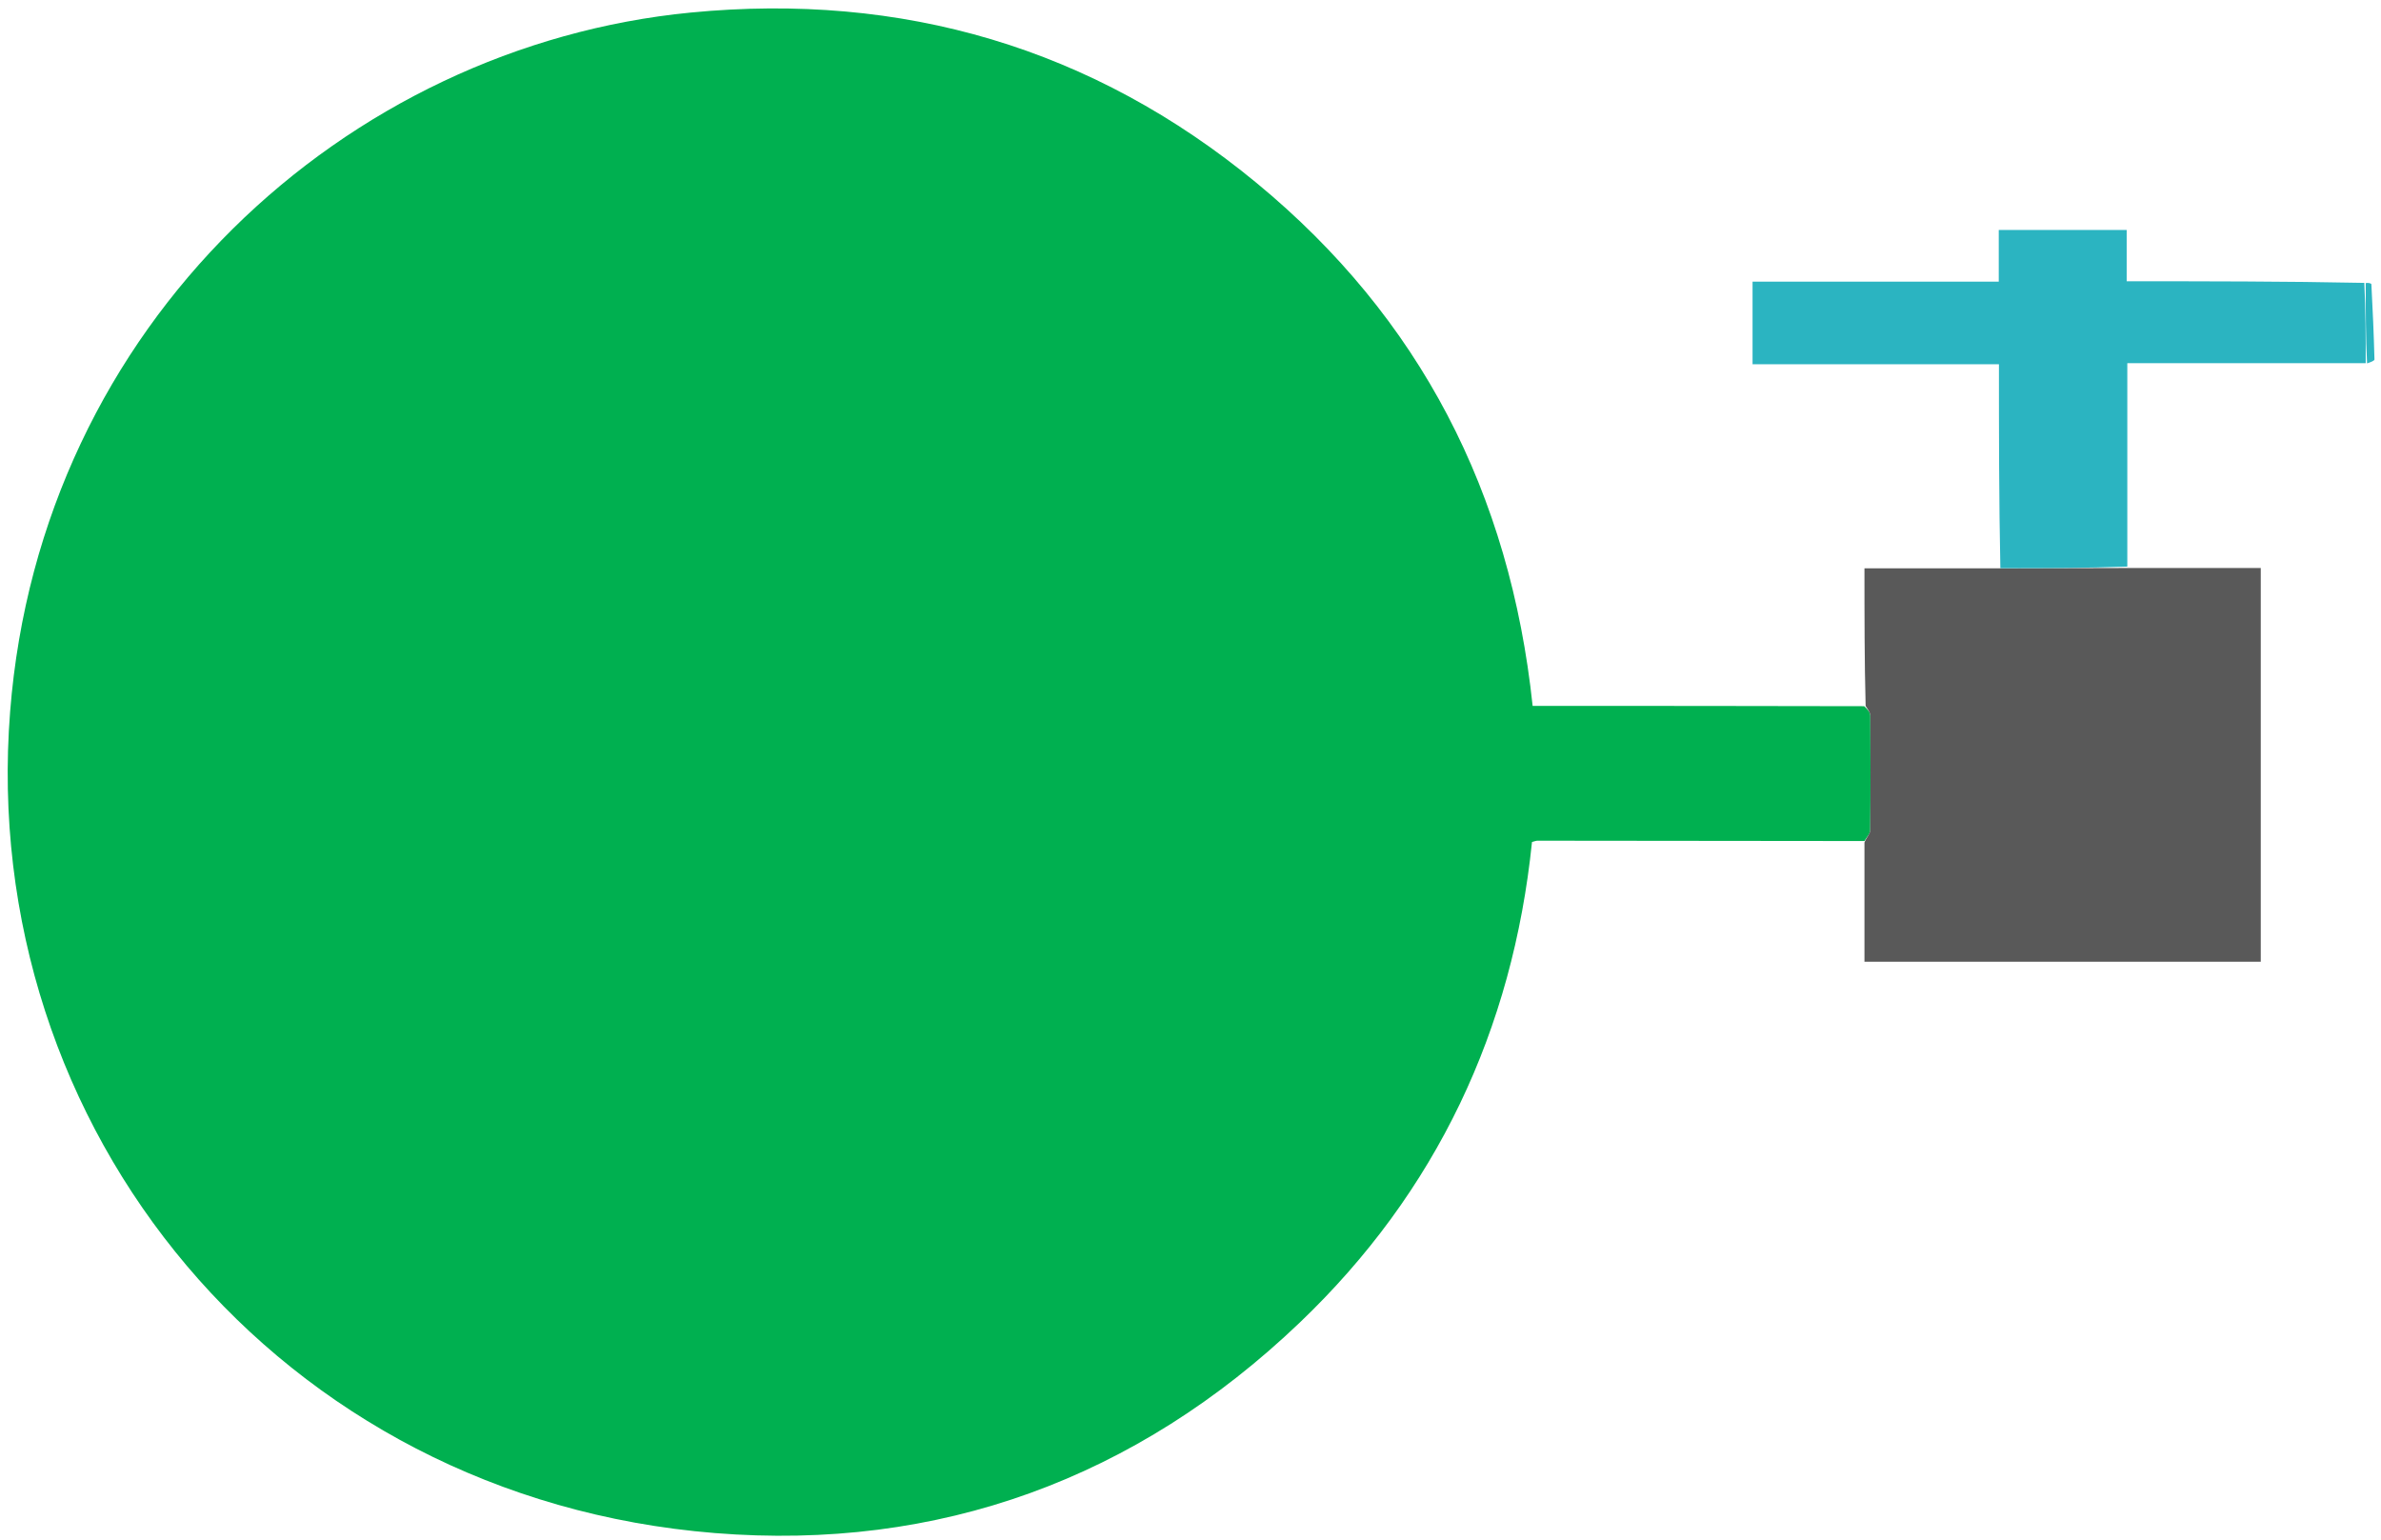 <svg version="1.1" id="Layer_1" xmlns="http://www.w3.org/2000/svg" xmlns:xlink="http://www.w3.org/1999/xlink" x="0px" y="0px"
	 width="100%" viewBox="0 0 779 504" enable-background="new 0 0 779 504" xml:space="preserve">
<path fill="#00B050" opacity="1" stroke="none" 
	d="
M610.002,275.167 
	C574.339,275.125 538.675,275.083 503.012,275.057 
	C502.541,275.057 502.07,275.275 501.228,275.483 
	C494.913,337.015 469.943,390.012 425.222,432.743 
	C371.841,483.747 307.175,507.5 233.856,501.586 
	C91.244,490.082 -7.4,369.382 3.313,232.822 
	C13.285,105.706 113.311,15.046 226.014,4.107 
	C295.145,-2.602 357.438,15.587 411.14,59.879 
	C464.615,103.983 494.08,161.363 501.438,230.959 
	C537.211,230.959 573.141,230.959 609.921,231.053 
	C611.171,232.16 611.914,233.17 611.921,234.185 
	C612.002,246.672 612.028,259.16 611.89,271.645 
	C611.877,272.826 610.66,273.993 610.002,275.167 
z"/>
<path fill="#595959" opacity="1" stroke="none" 
	d="
M610.002,275.624 
	C610.66,273.993 611.877,272.826 611.89,271.645 
	C612.028,259.16 612.002,246.672 611.921,234.185 
	C611.914,233.17 611.171,232.16 610.386,230.991 
	C610.002,216.199 610.002,201.565 610.002,185.949 
	C624.607,185.949 638.838,185.949 654.001,185.947 
	C668.622,185.911 682.312,185.876 696.001,185.842 
	C710.445,185.842 724.89,185.842 739.663,185.842 
	C739.663,229.201 739.663,271.753 739.663,314.653 
	C696.487,314.653 653.601,314.653 610.002,314.653 
	C610.002,301.628 610.002,288.855 610.002,275.624 
z"/>
<path fill="#2BB4C1" opacity="1" stroke="none" 
	d="
M696.001,185.385 
	C682.312,185.876 668.622,185.911 654.467,185.893 
	C654.001,163.729 654.001,141.619 654.001,119.168 
	C626.968,119.168 600.375,119.168 573.392,119.168 
	C573.392,110.121 573.392,101.401 573.392,92.157 
	C599.986,92.157 626.699,92.157 653.941,92.157 
	C653.941,86.264 653.941,80.863 653.941,75.242 
	C668.067,75.242 681.664,75.242 695.795,75.242 
	C695.795,80.589 695.795,85.986 695.795,92.027 
	C721.905,92.027 747.489,92.027 773.536,92.555 
	C774,101.667 774,110.25 774,118.833 
	C748.23,118.833 722.459,118.833 696,118.833 
	C696,141.149 696,163.039 696.001,185.385 
z"/>
<path fill="#2BB4C1" opacity="1" stroke="none" 
	d="
M774.435,118.9 
	C774,110.25 774,101.667 774,92.625 
	C774.645,92.44 775.838,92.683 775.854,92.99 
	C776.295,101.188 776.647,109.393 776.863,117.6 
	C776.875,118.038 775.564,118.511 774.435,118.9 
z"/>
</svg>